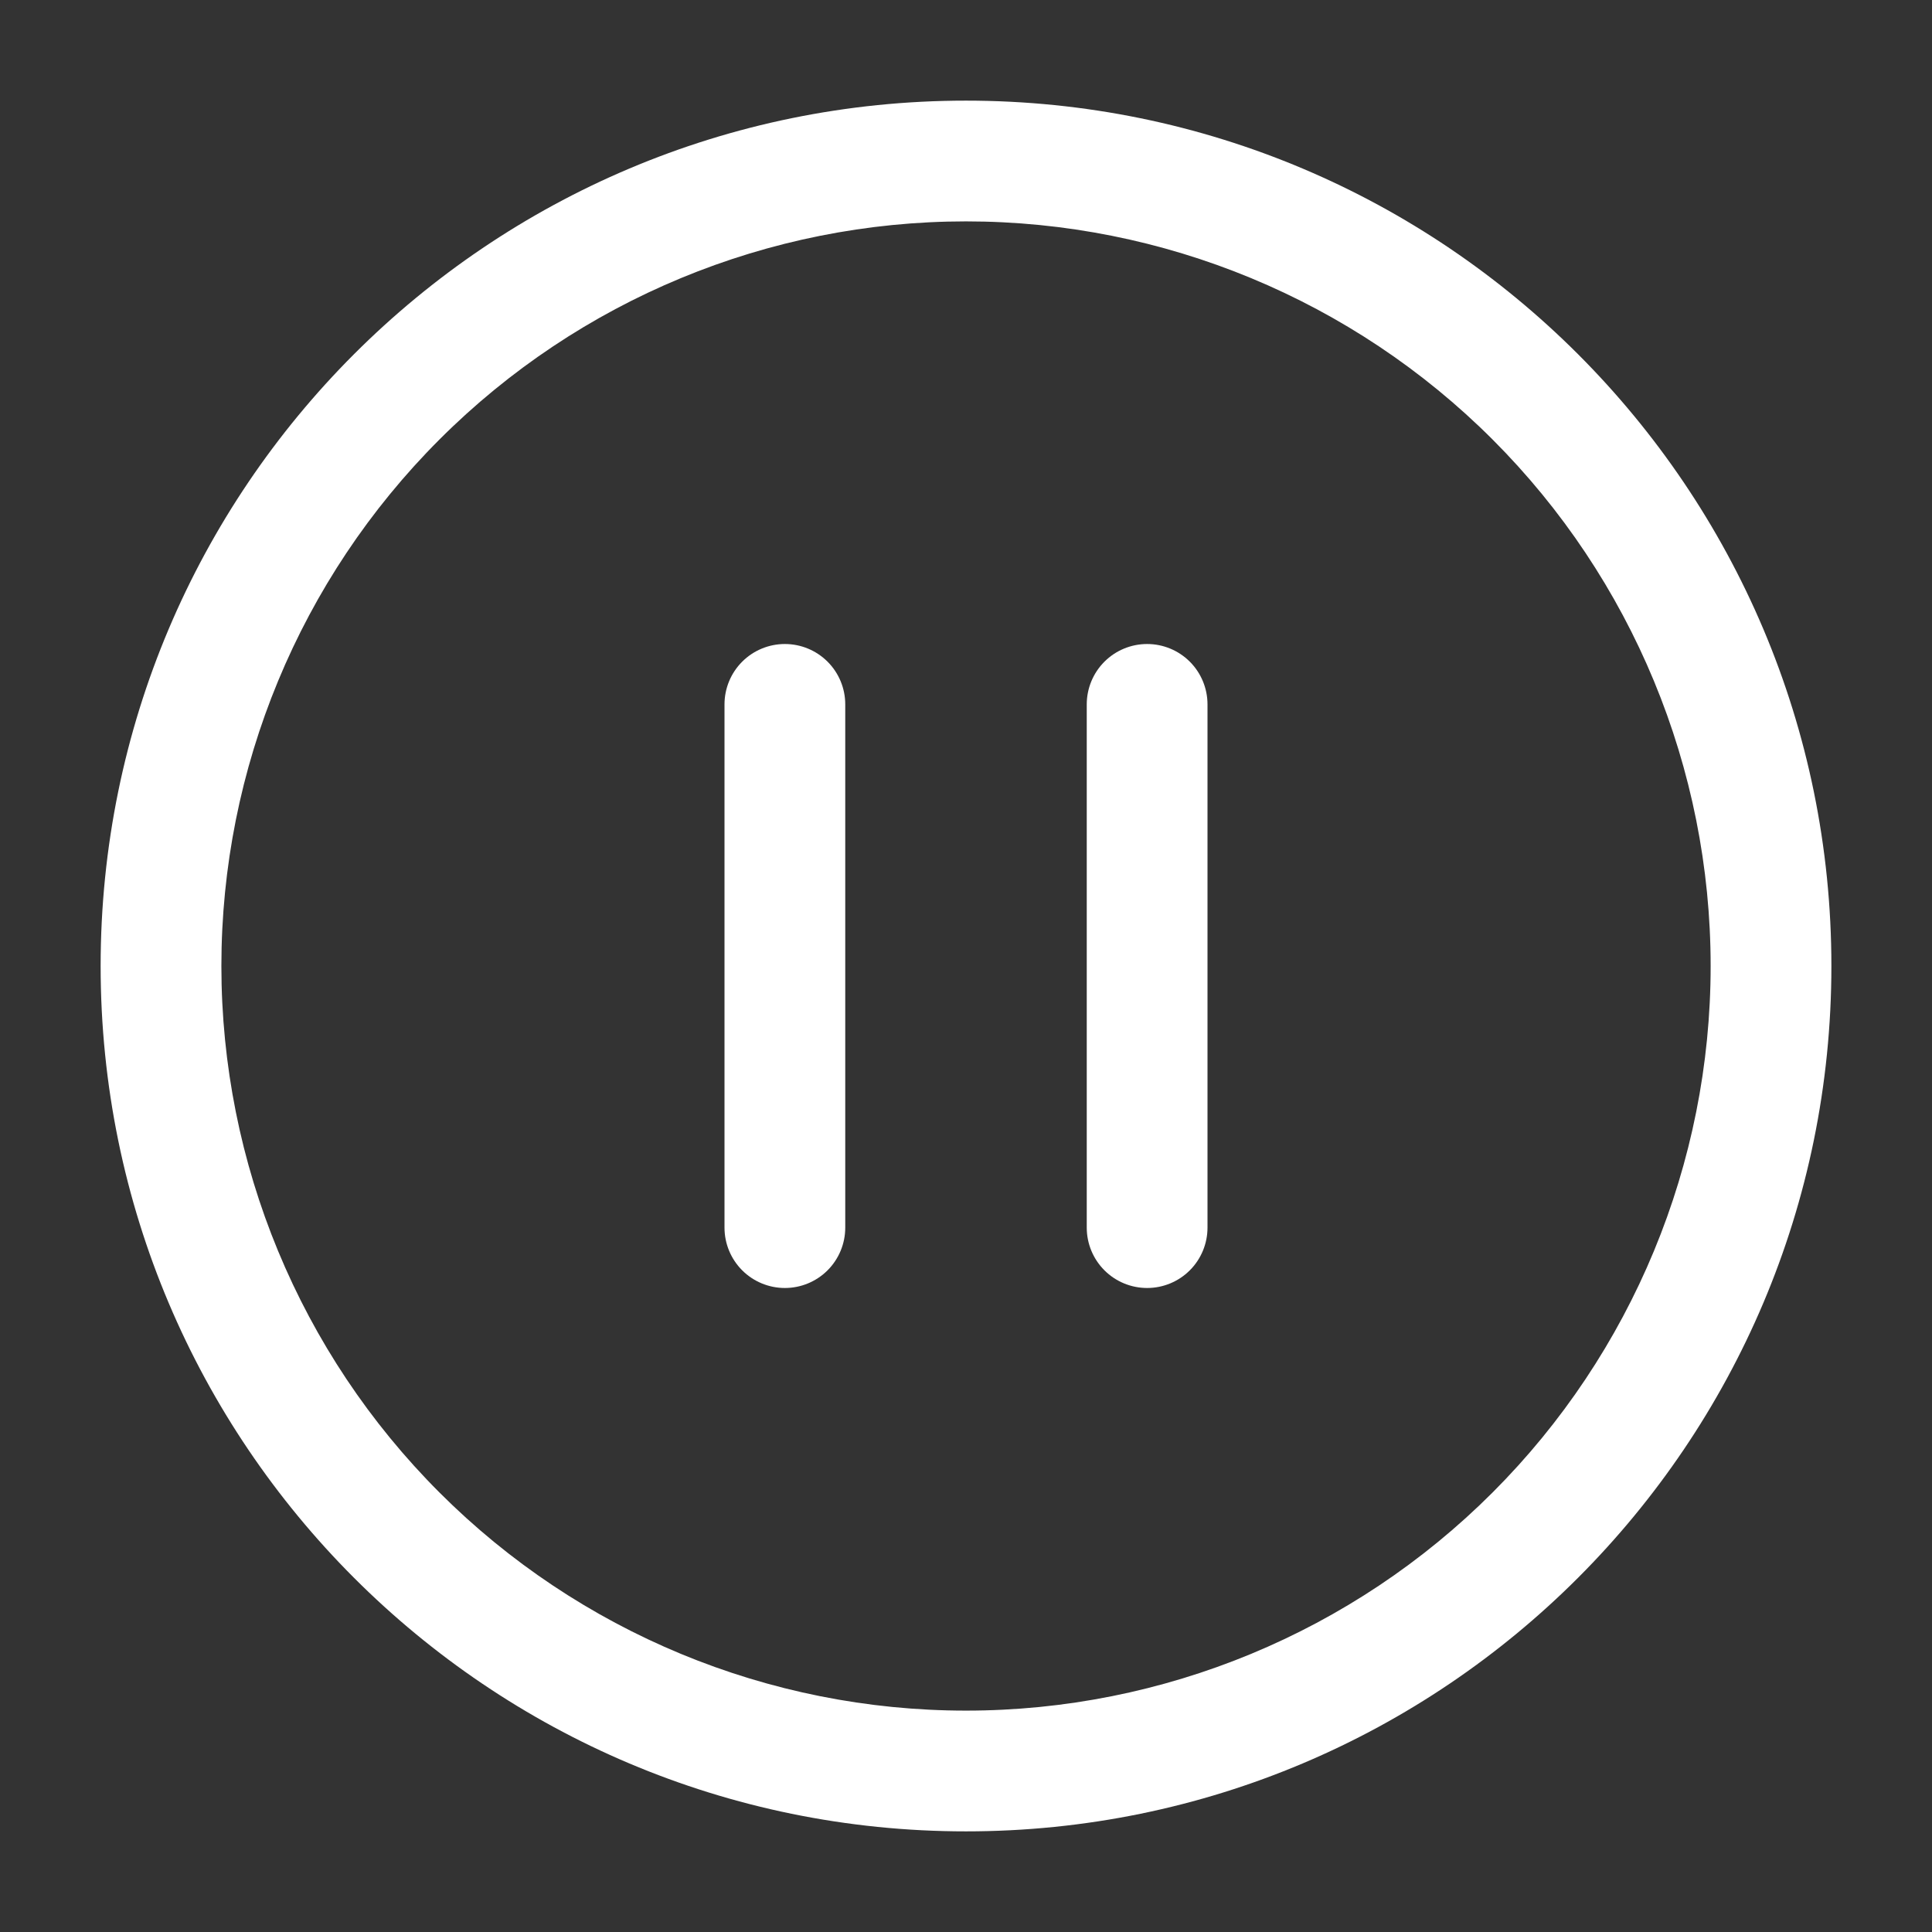 <svg width="80" height="80" viewBox="0 0 80 80" fill="none" xmlns="http://www.w3.org/2000/svg">
<rect x="0" y="0" width="80" height="80" fill="#333333" stroke="none"/>
<path d="M35 29.167C35 28.504 34.737 27.868 34.268 27.399C33.799 26.93 33.163 26.667 32.5 26.667C31.837 26.667 31.201 26.93 30.732 27.399C30.263 27.868 30 28.504 30 29.167V50.833C30 51.496 30.263 52.132 30.732 52.601C31.201 53.07 31.837 53.333 32.5 53.333C33.163 53.333 33.799 53.07 34.268 52.601C34.737 52.132 35 51.496 35 50.833V29.167ZM47.5 26.667C48.163 26.667 48.799 26.93 49.268 27.399C49.737 27.868 50 28.504 50 29.167V50.833C50 51.496 49.737 52.132 49.268 52.601C48.799 53.07 48.163 53.333 47.5 53.333C46.837 53.333 46.201 53.07 45.732 52.601C45.263 52.132 45 51.496 45 50.833V29.167C45 28.504 45.263 27.868 45.732 27.399C46.201 26.93 46.837 26.667 47.5 26.667Z" fill="white"/>
<path fill-rule="evenodd" clip-rule="evenodd" d="M40 4.167C20.21 4.167 4.167 20.21 4.167 40C4.167 59.79 20.21 75.833 40 75.833C59.79 75.833 75.834 59.79 75.834 40C75.834 20.21 59.79 4.167 40 4.167ZM9.167 40C9.167 31.823 12.415 23.98 18.198 18.198C23.98 12.415 31.823 9.167 40 9.167C48.178 9.167 56.02 12.415 61.803 18.198C67.585 23.98 70.834 31.823 70.834 40C70.834 48.178 67.585 56.02 61.803 61.802C56.02 67.585 48.178 70.833 40 70.833C31.823 70.833 23.98 67.585 18.198 61.802C12.415 56.02 9.167 48.178 9.167 40Z" fill="white"/>
</svg>
